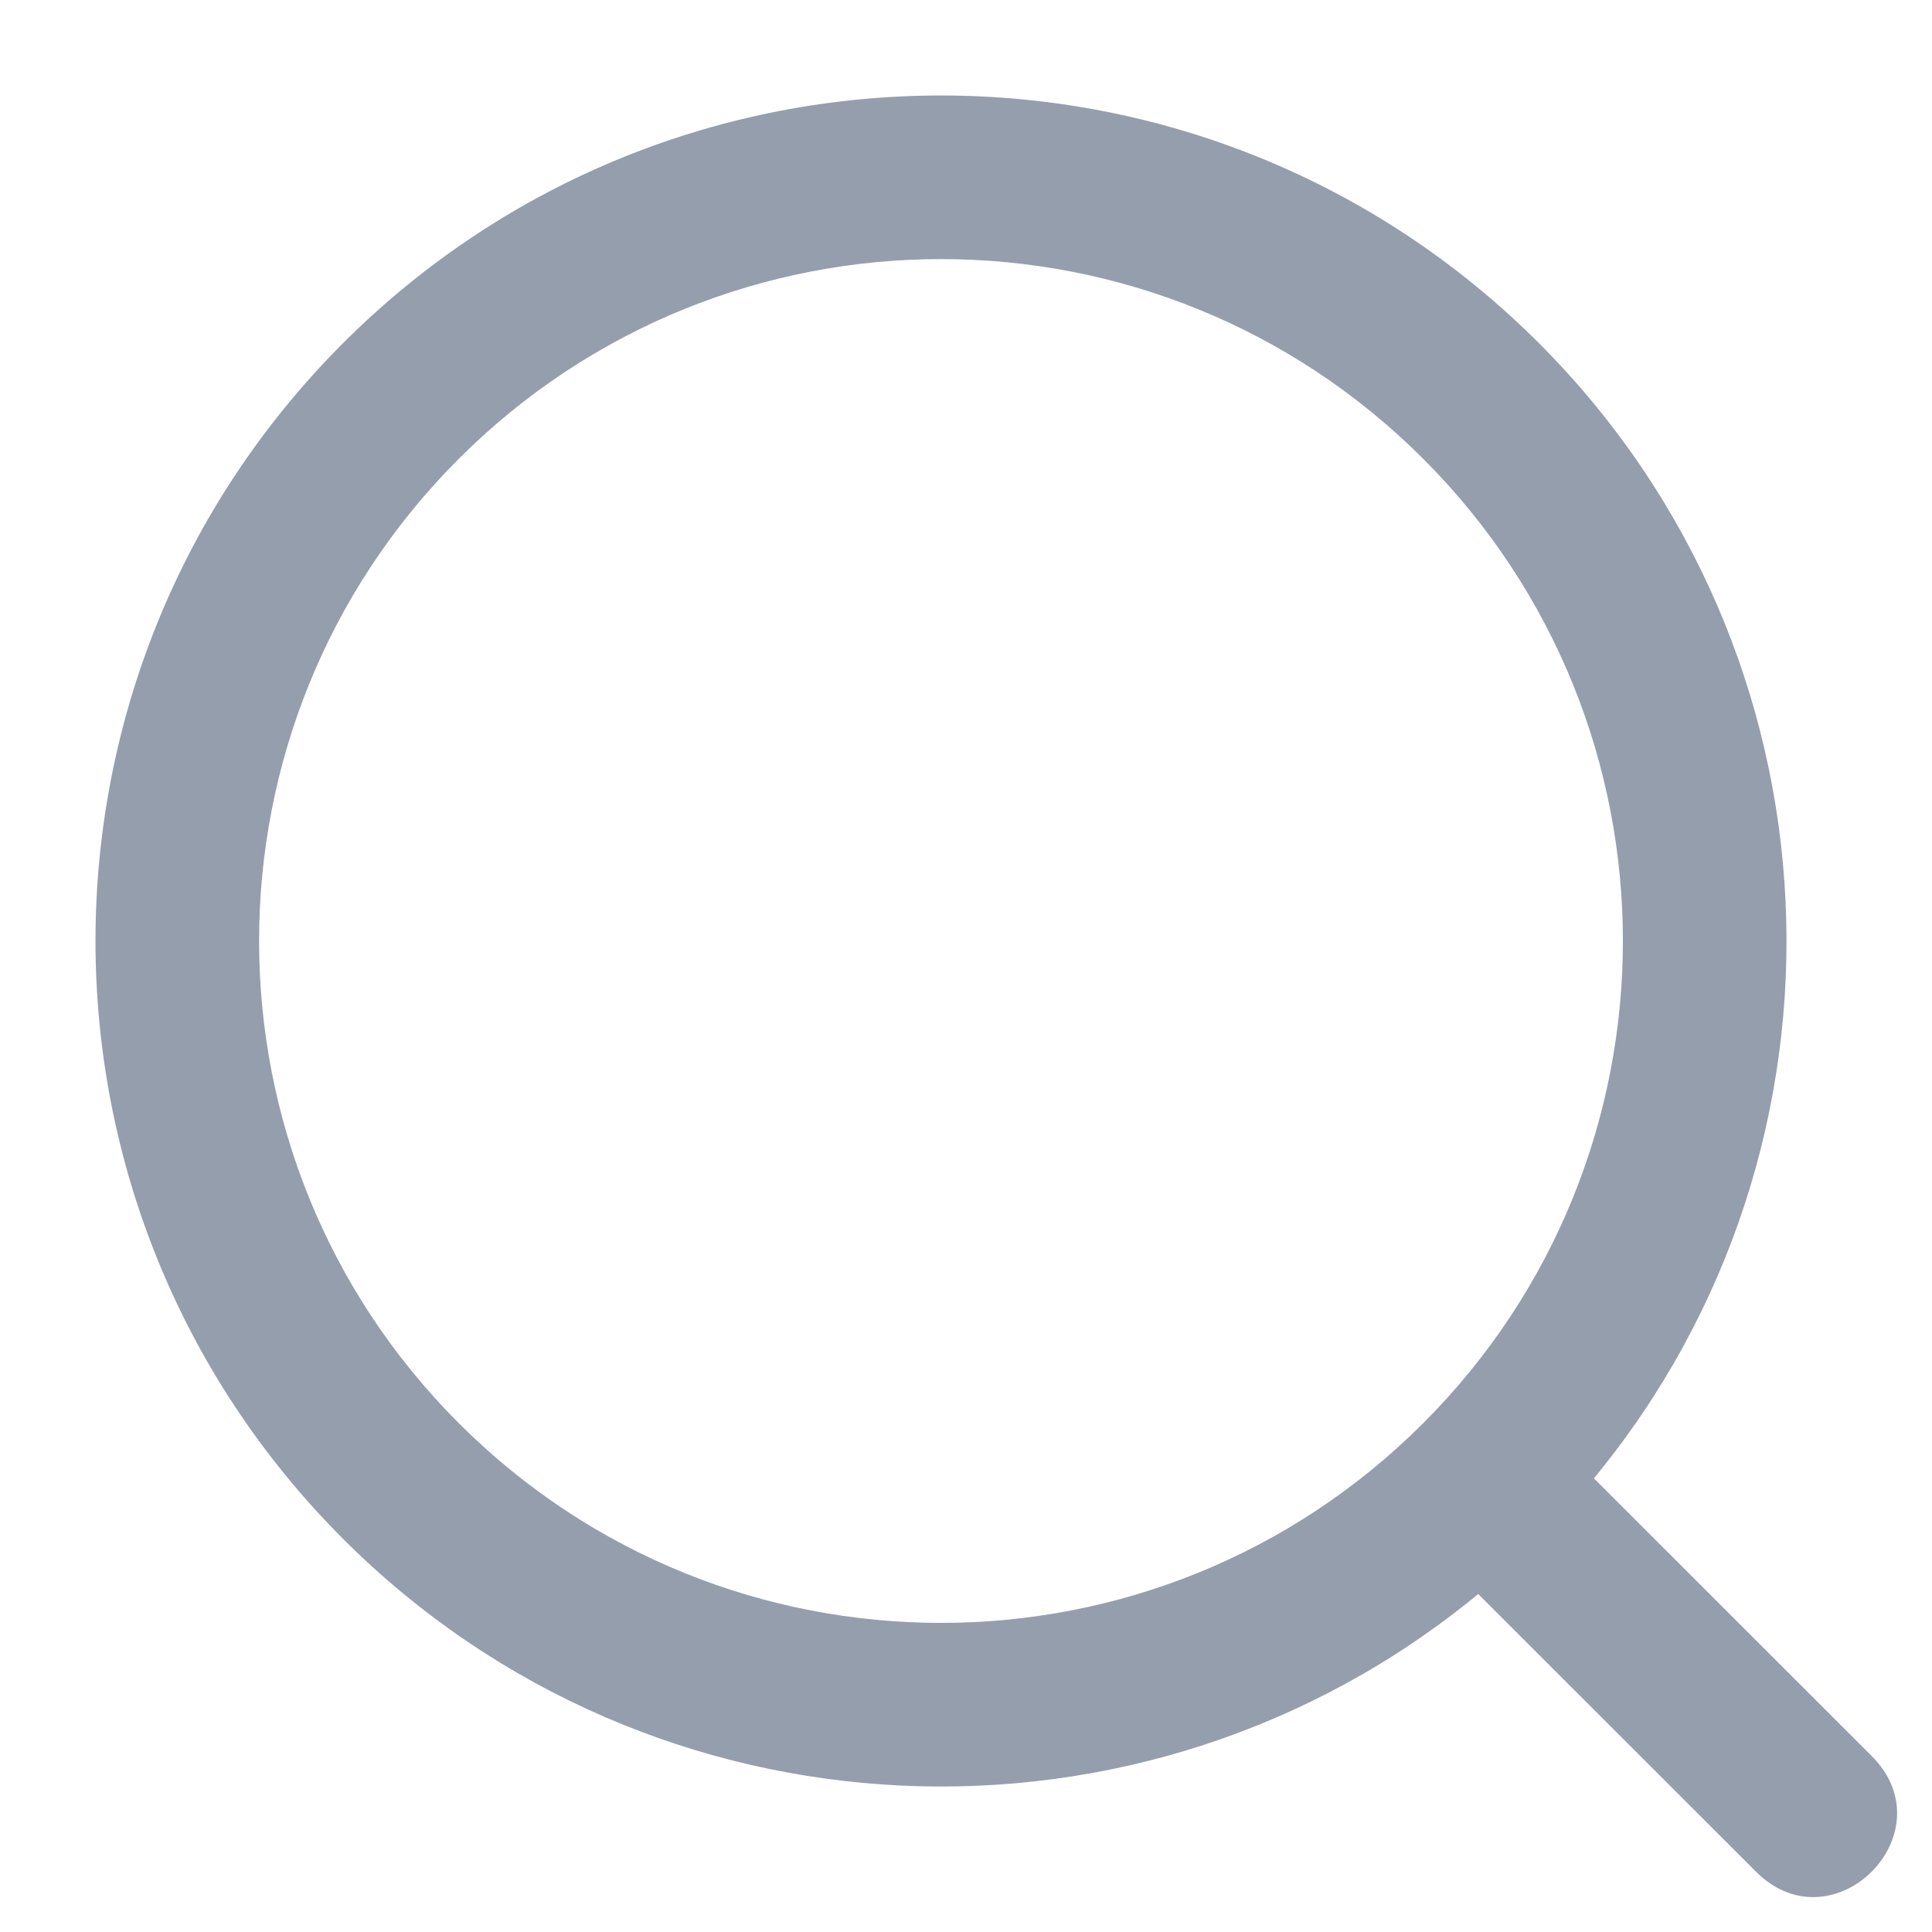 <svg width="17" height="17" viewBox="0 0 17 17" fill="none" xmlns="http://www.w3.org/2000/svg">
<path fill-rule="evenodd" clip-rule="evenodd" d="M14.025 13.008L16.469 15.451C17.148 16.13 16.13 17.148 15.451 16.469L13.007 14.026C10.071 16.447 5.74 16.262 3.019 13.541C0.114 10.635 0.114 5.925 3.019 3.019C5.925 0.114 10.635 0.114 13.541 3.019C16.262 5.741 16.447 10.072 14.025 13.008ZM12.523 4.037C10.18 1.694 6.381 1.694 4.037 4.037C1.694 6.38 1.694 10.18 4.037 12.523C6.381 14.866 10.18 14.866 12.523 12.523C14.866 10.18 14.866 6.38 12.523 4.037Z" fill="#959EAD"/>
</svg>
